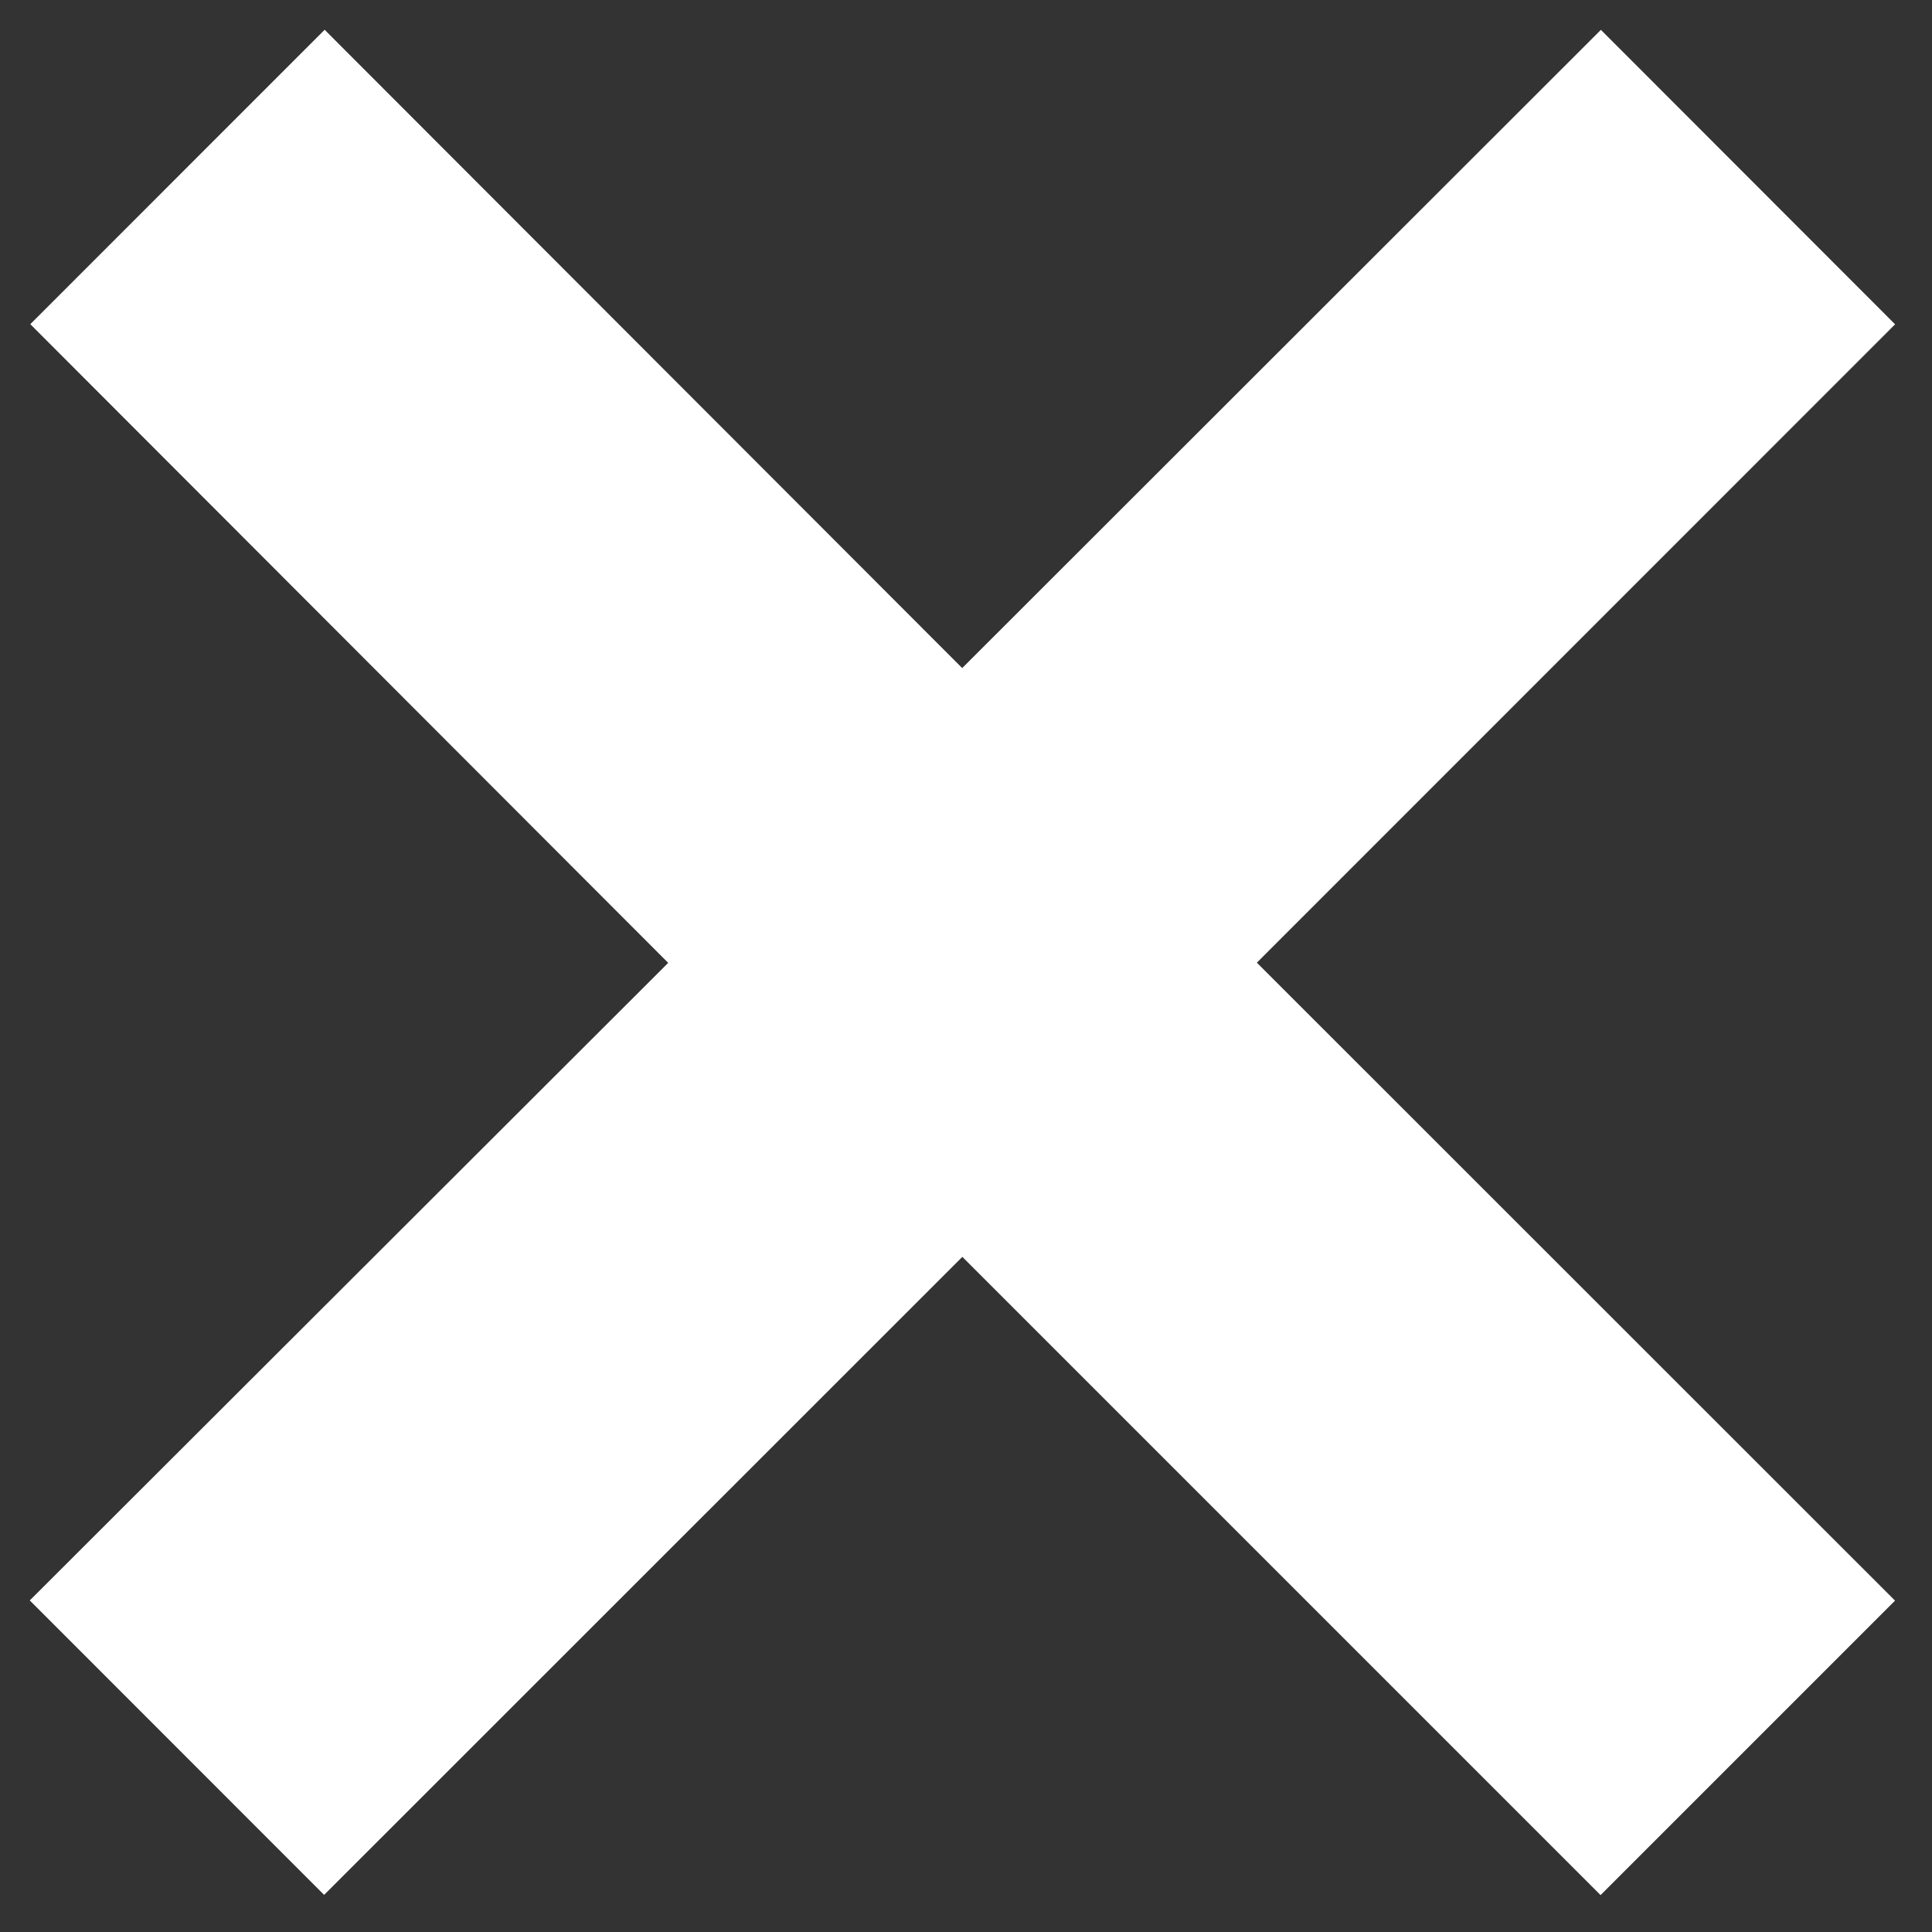 <svg class="b24-widget-button-icon b24-widget-button-close-item" xmlns="http://www.w3.org/2000/svg" width="29" height="29"><rect width="100%" height="100%" fill="#333333" stroke="none"/><path fill="#FFF" fill-rule="evenodd" d="M18.866 14.45l9.58-9.582L24.03.448l-9.587 9.58L4.873.447.455 4.866l9.575 9.587-9.583 9.57 4.418 4.42 9.58-9.577 9.58 9.58 4.42-4.42"/></svg>